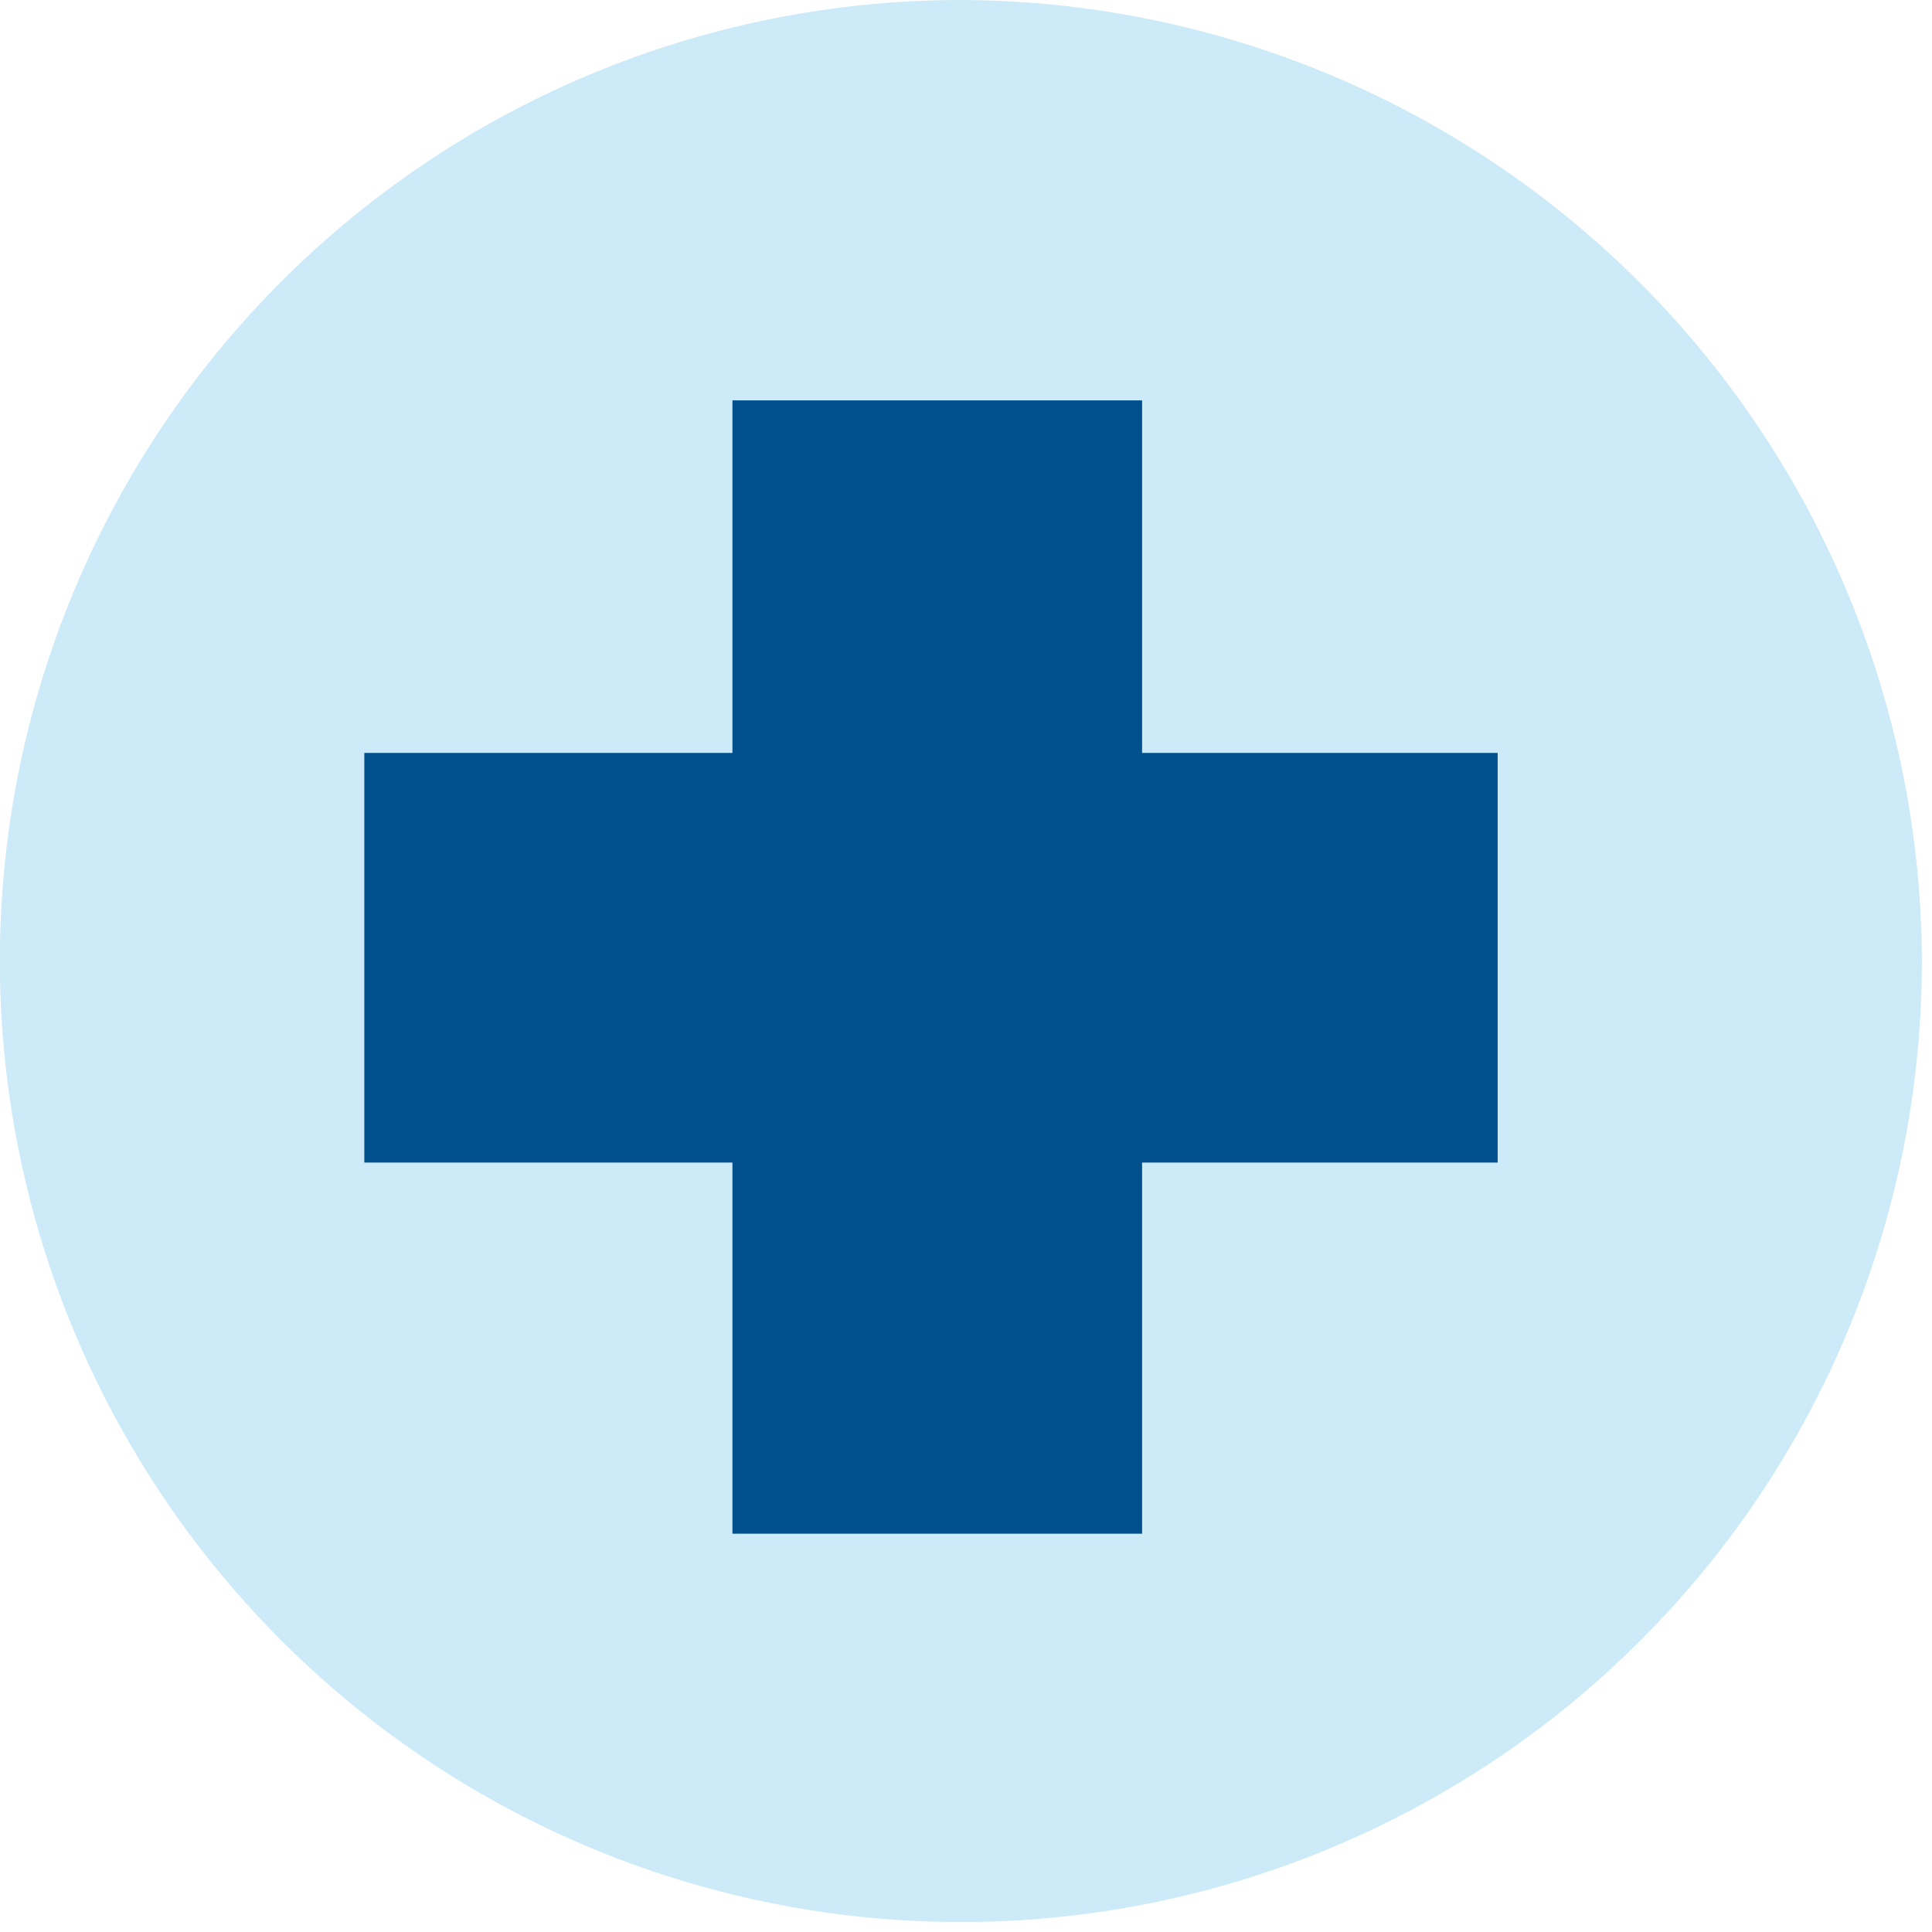 <svg width="70" height="70" viewBox="0 0 70 70" fill="none" xmlns="http://www.w3.org/2000/svg">
<g clip-path="url(#clip0_290_1214)">
<path d="M69.634 34.815C69.635 41.702 67.594 48.434 63.768 54.161C59.942 59.888 54.504 64.352 48.142 66.987C41.779 69.624 34.778 70.314 28.023 68.97C21.268 67.627 15.063 64.31 10.193 59.44C5.324 54.571 2.007 48.366 0.664 41.611C-0.68 34.856 0.01 27.855 2.646 21.492C5.282 15.13 9.746 9.692 15.473 5.866C21.2 2.04 27.932 -0.001 34.819 -0C44.043 0.031 52.88 3.709 59.403 10.231C65.925 16.754 69.603 25.591 69.634 34.815Z" fill="#0099D9" fill-opacity="0.2"/>
<path d="M41.38 14.506H26.538V55.569H41.38V14.506Z" fill="#00508D"/>
<path d="M13.2 27.28L13.2 42.122H54.263V27.28H13.2Z" fill="#00508D"/>
</g>
<defs>
<clipPath id="clip0_290_1214">
<rect width="69.634" height="69.634" fill="white"/>
</clipPath>
</defs>
</svg>
